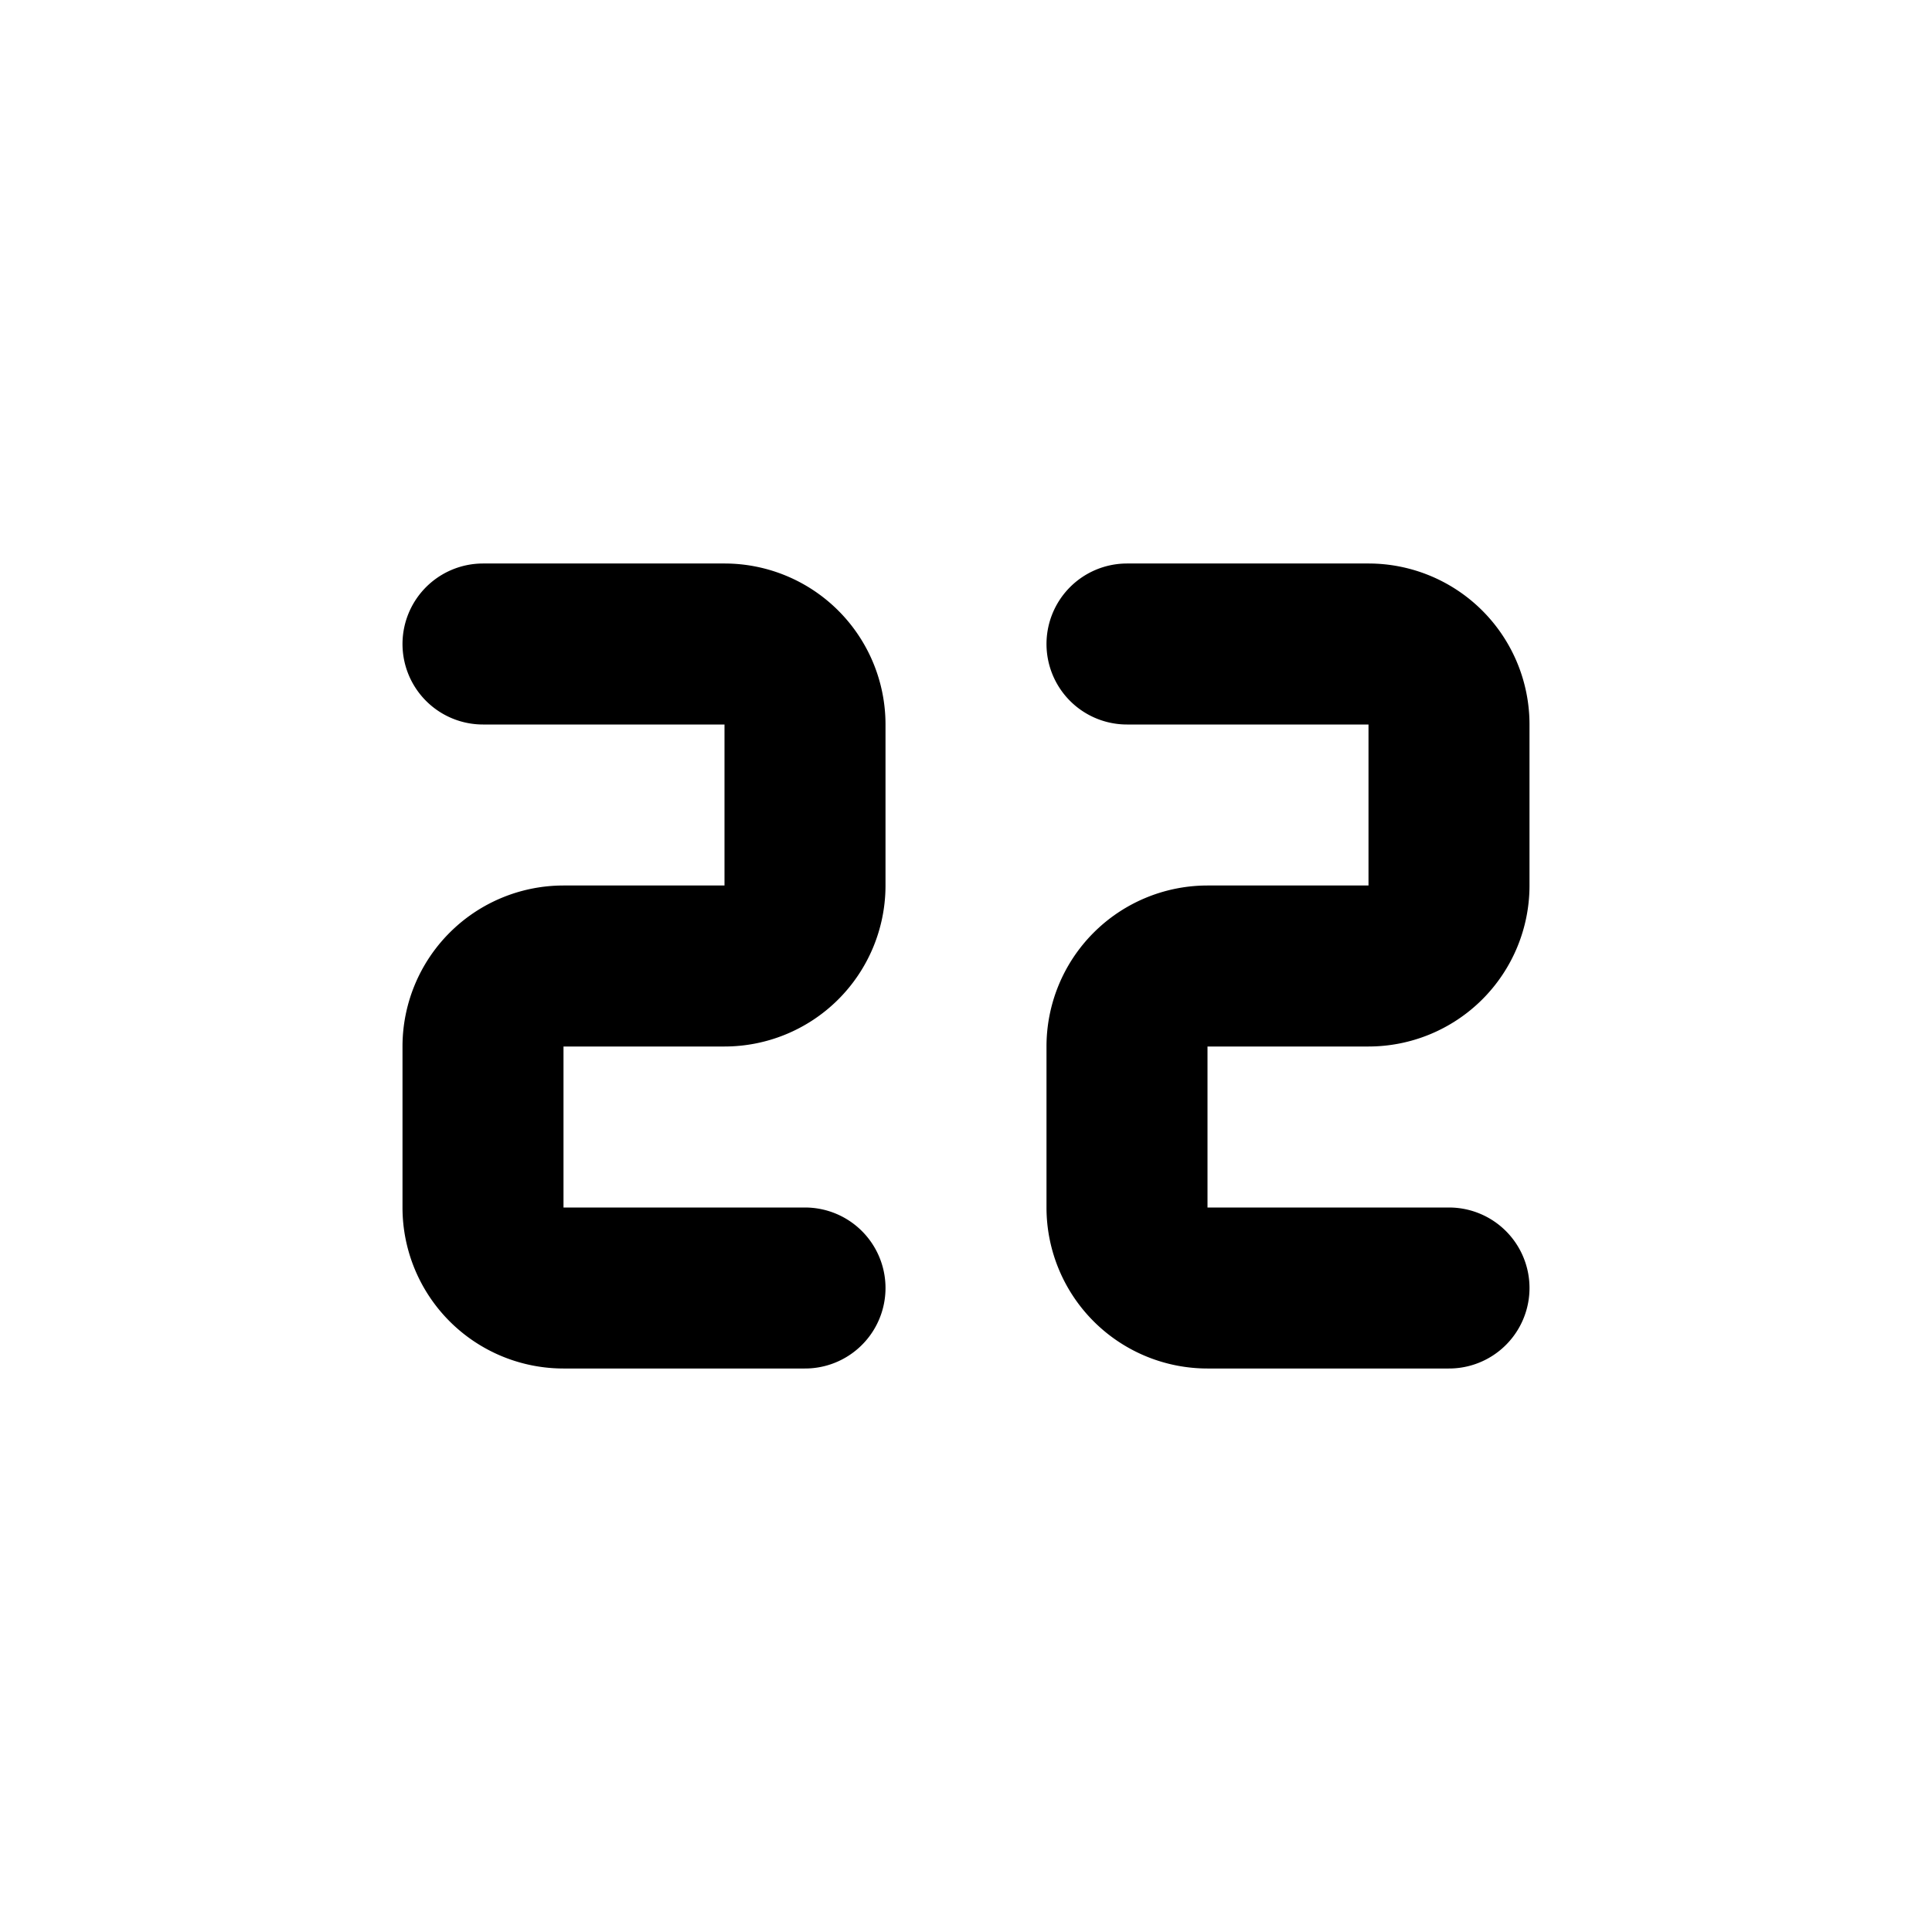 <svg xmlns="http://www.w3.org/2000/svg" fill="none" stroke-linecap="round" stroke-linejoin="round" stroke-width="2" viewBox="0 0 24 24" stroke="currentColor" aria-hidden="true" data-slot="icon">
  <path d="M14 8h3a1 1 0 0 1 1 1v2a1 1 0 0 1-1 1h-2a1 1 0 0 0-1 1v2a1 1 0 0 0 1 1h3M6 8h3a1 1 0 0 1 1 1v2a1 1 0 0 1-1 1H7a1 1 0 0 0-1 1v2a1 1 0 0 0 1 1h3"/>
</svg>
